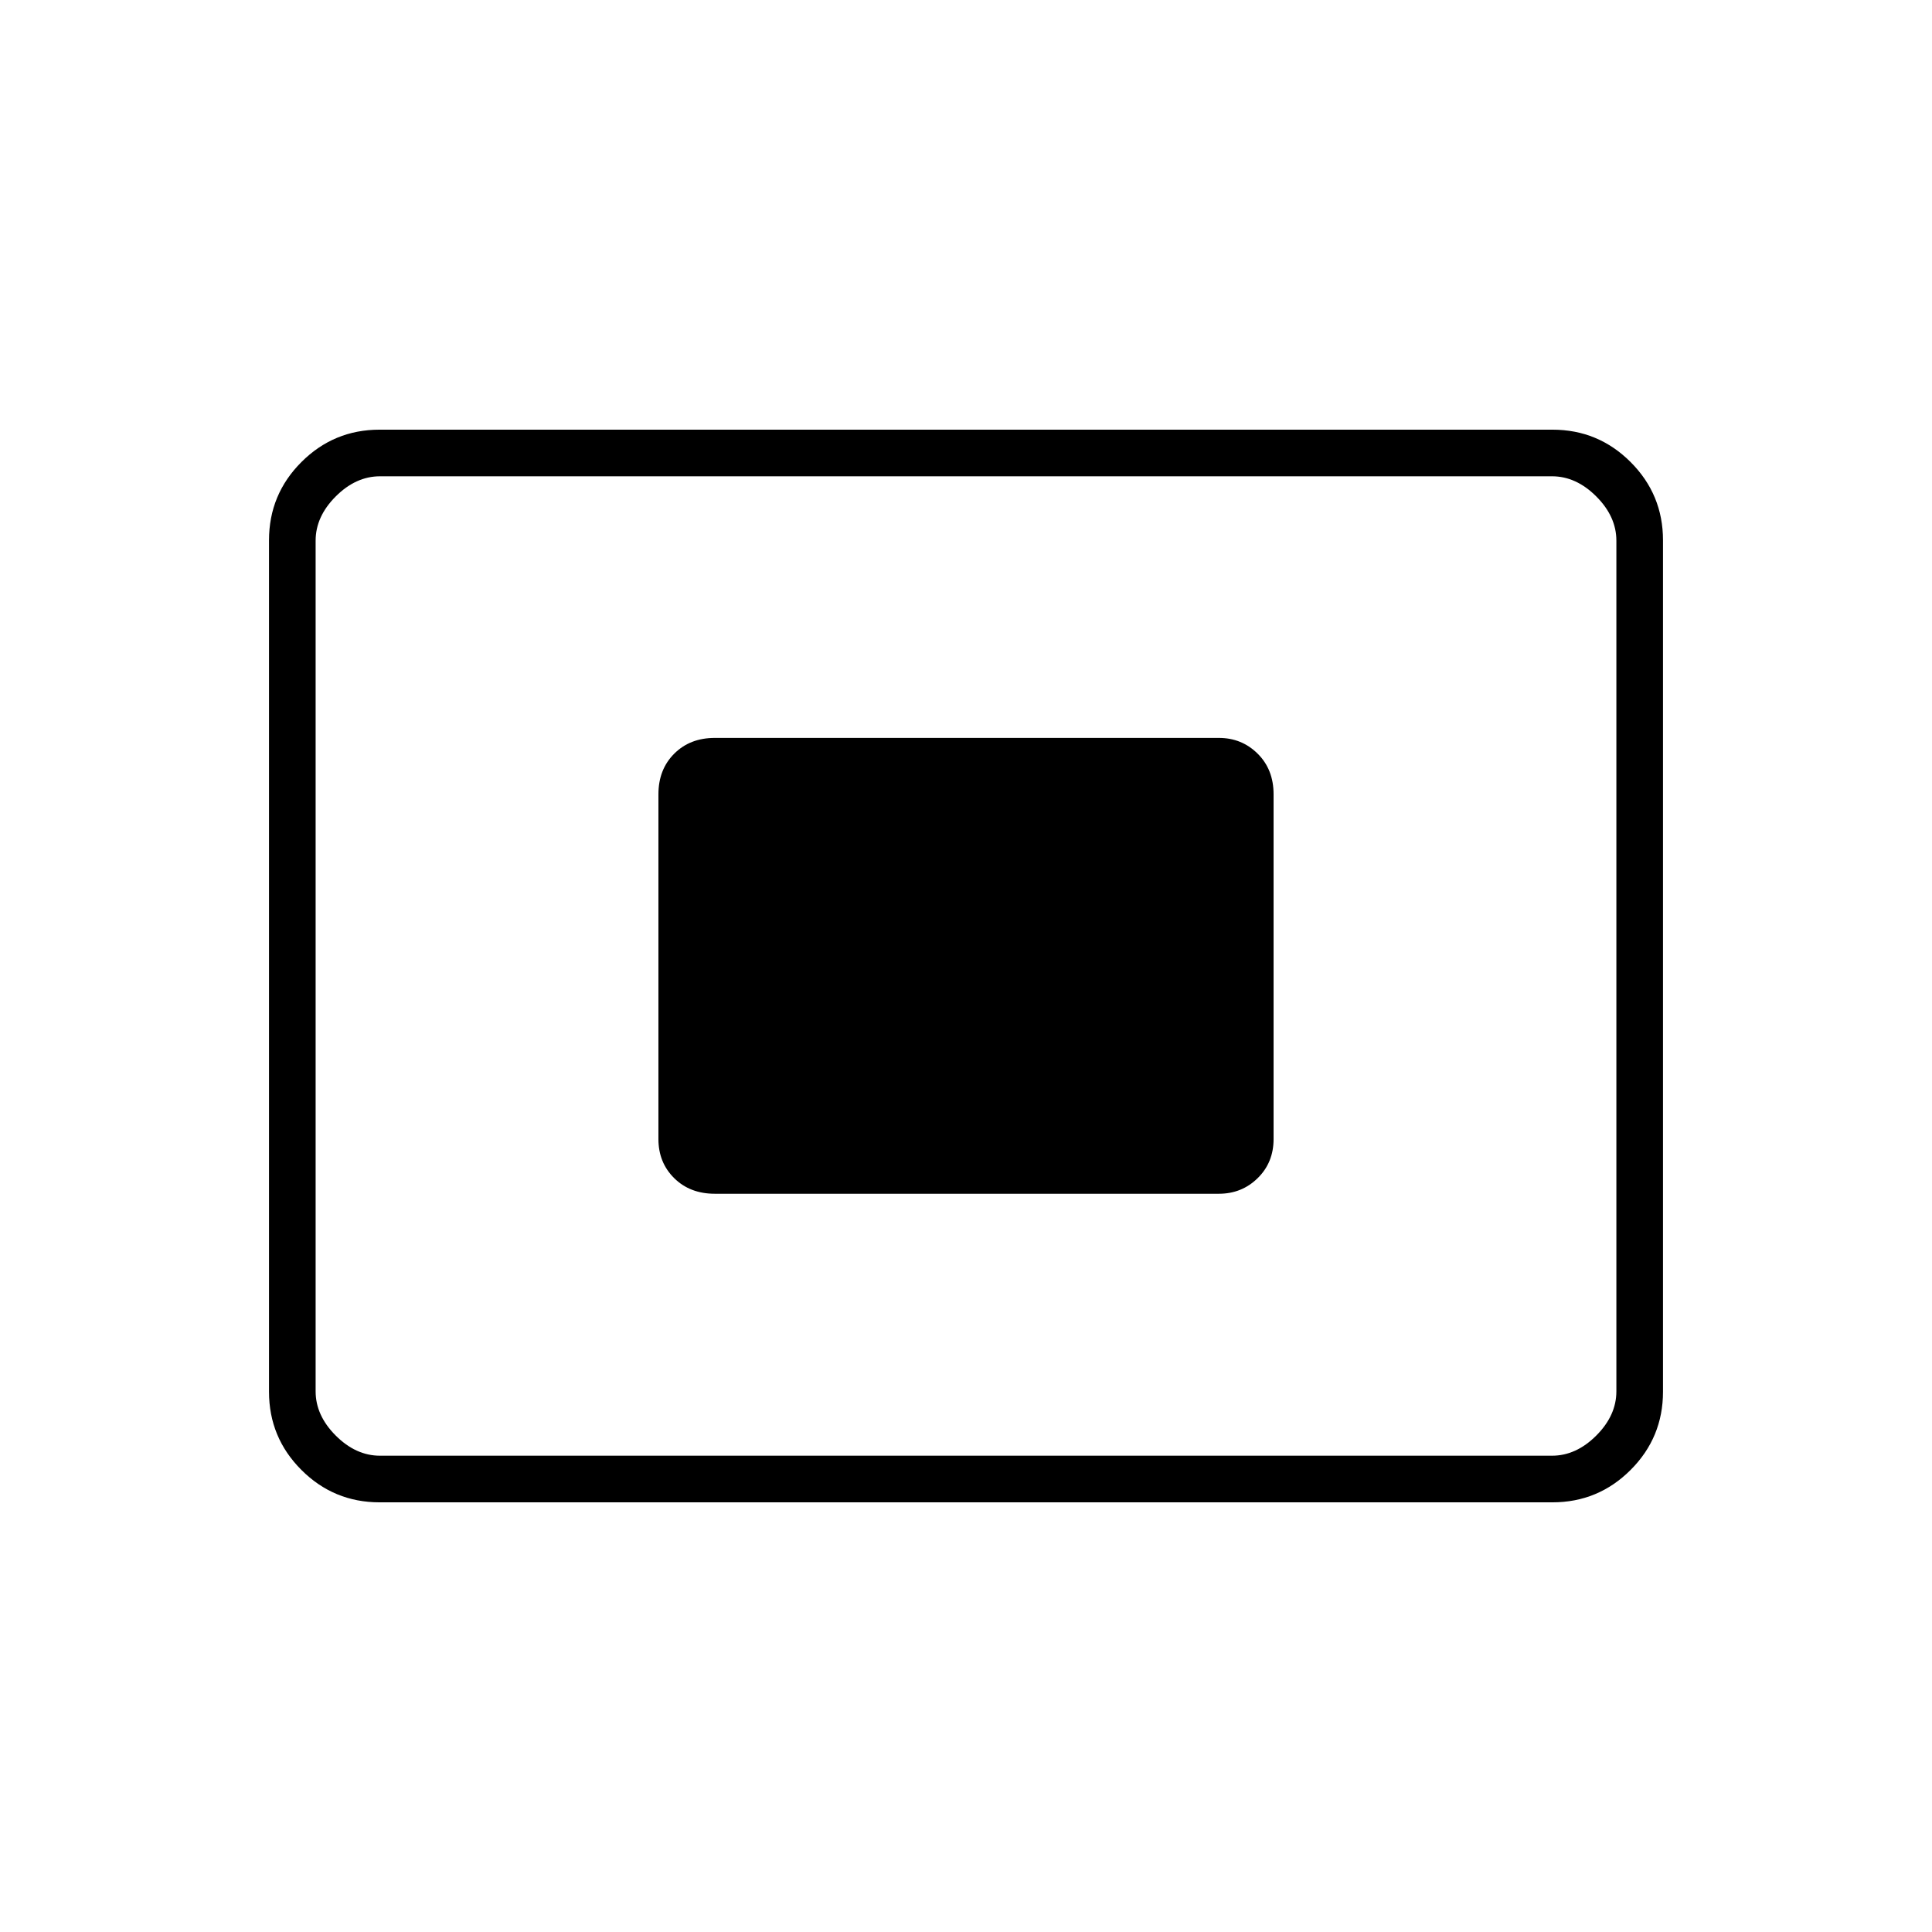 <svg xmlns="http://www.w3.org/2000/svg" height="40" viewBox="0 -960 960 960" width="40"><path d="M188.614-213.5q-22.756 0-38.852-16.096-16.095-16.096-16.095-38.873v-423.062q0-22.777 16.095-38.873 16.096-16.096 38.852-16.096h582.772q22.756 0 38.852 16.096 16.095 16.096 16.095 38.873v423.062q0 22.777-16.095 38.873-16.096 16.096-38.852 16.096H188.614Zm.219-23.167h582.334q12 0 22-10t10-22v-422.666q0-12-10-22t-22-10H188.833q-12 0-22 10t-10 22v422.666q0 12 10 22t22 10Zm166.334-130.166h250.5q11.358 0 19.262-7.75T632.833-394v-171.333q0-12.317-7.904-20.159-7.904-7.841-19.262-7.841h-250.5q-12.317 0-20.159 7.841-7.841 7.842-7.841 20.159V-394q0 11.667 7.841 19.417 7.842 7.75 20.159 7.75ZM156.833-236.667v-486.666 486.666Z"/></svg>